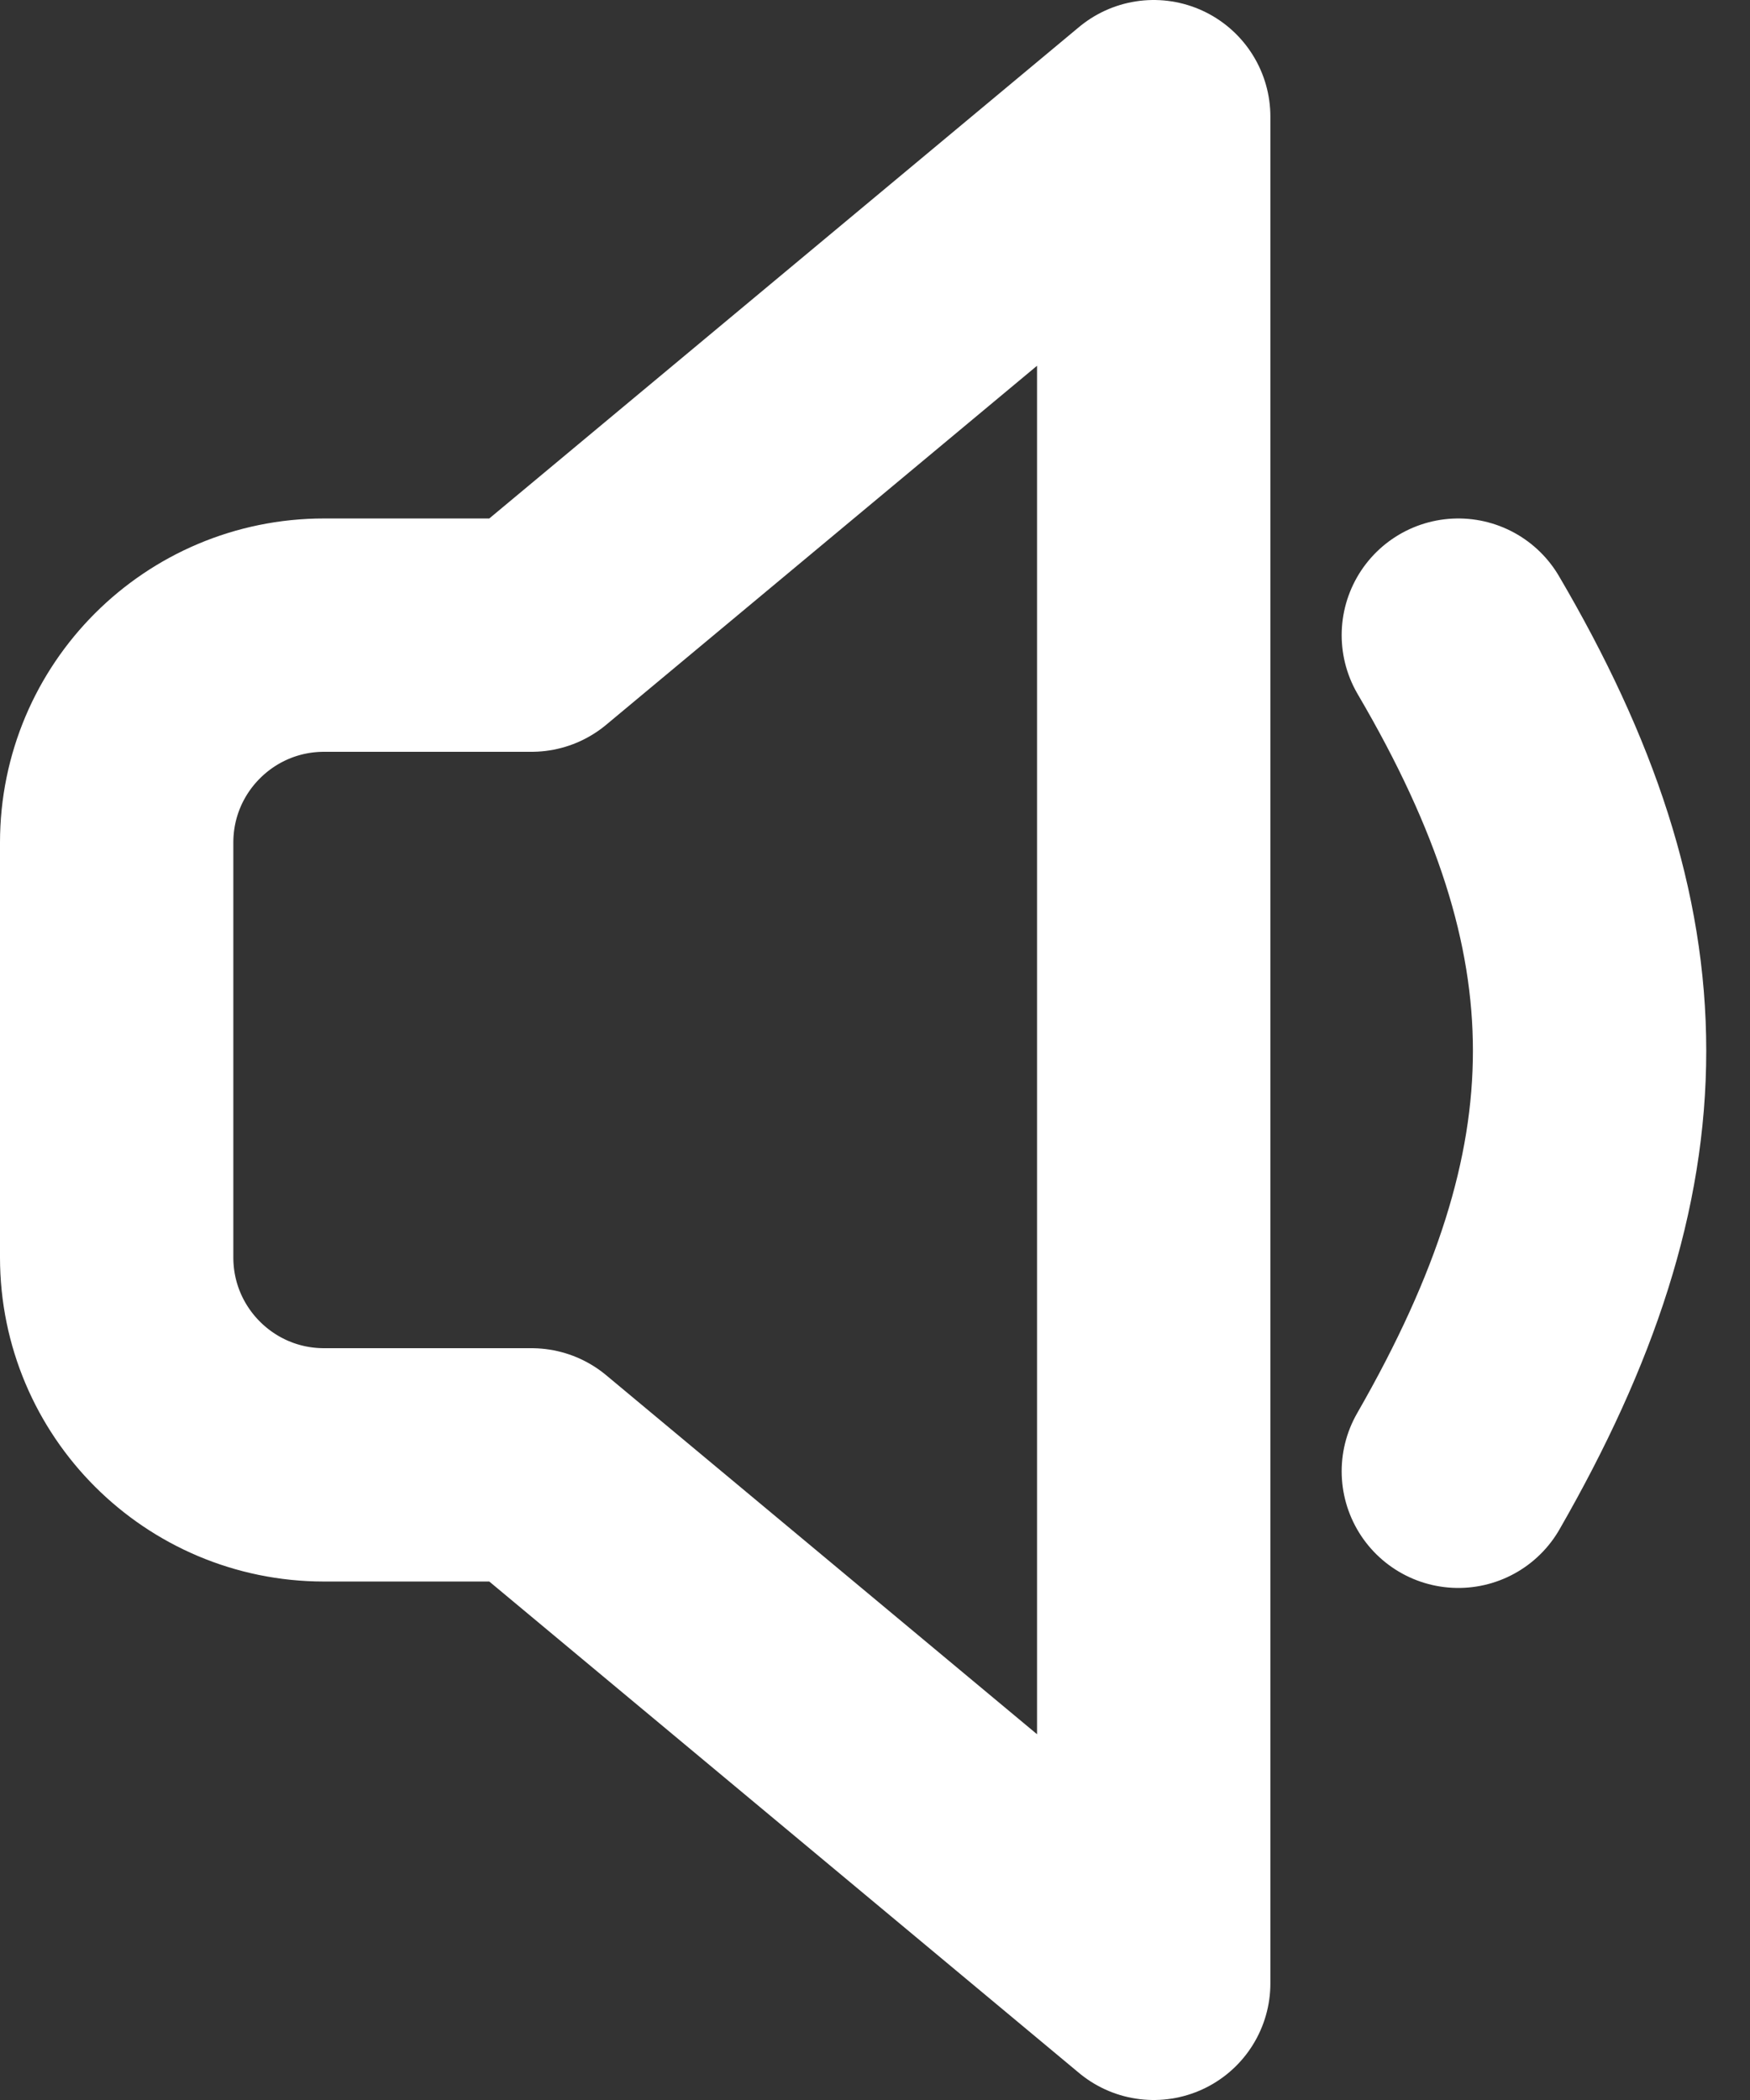 <svg fill="none" height="18" viewBox="0 0 15 18" width="15" xmlns="http://www.w3.org/2000/svg">
    <rect x="0" y="0" width="15" height="18" fill="#333333" stroke="none"/>
    <path
        d="M12.5 5.444C14 8 14 10 12.5 12.611M9.889 1L4.556 5.444H2.778C1.796 5.444 1 6.24 1 7.222V10.778C1 11.76 1.796 12.556 2.778 12.556H4.556L9.889 17V1Z"
        stroke="white" stroke-linecap="round" stroke-linejoin="round" stroke-width="2" />
</svg>
